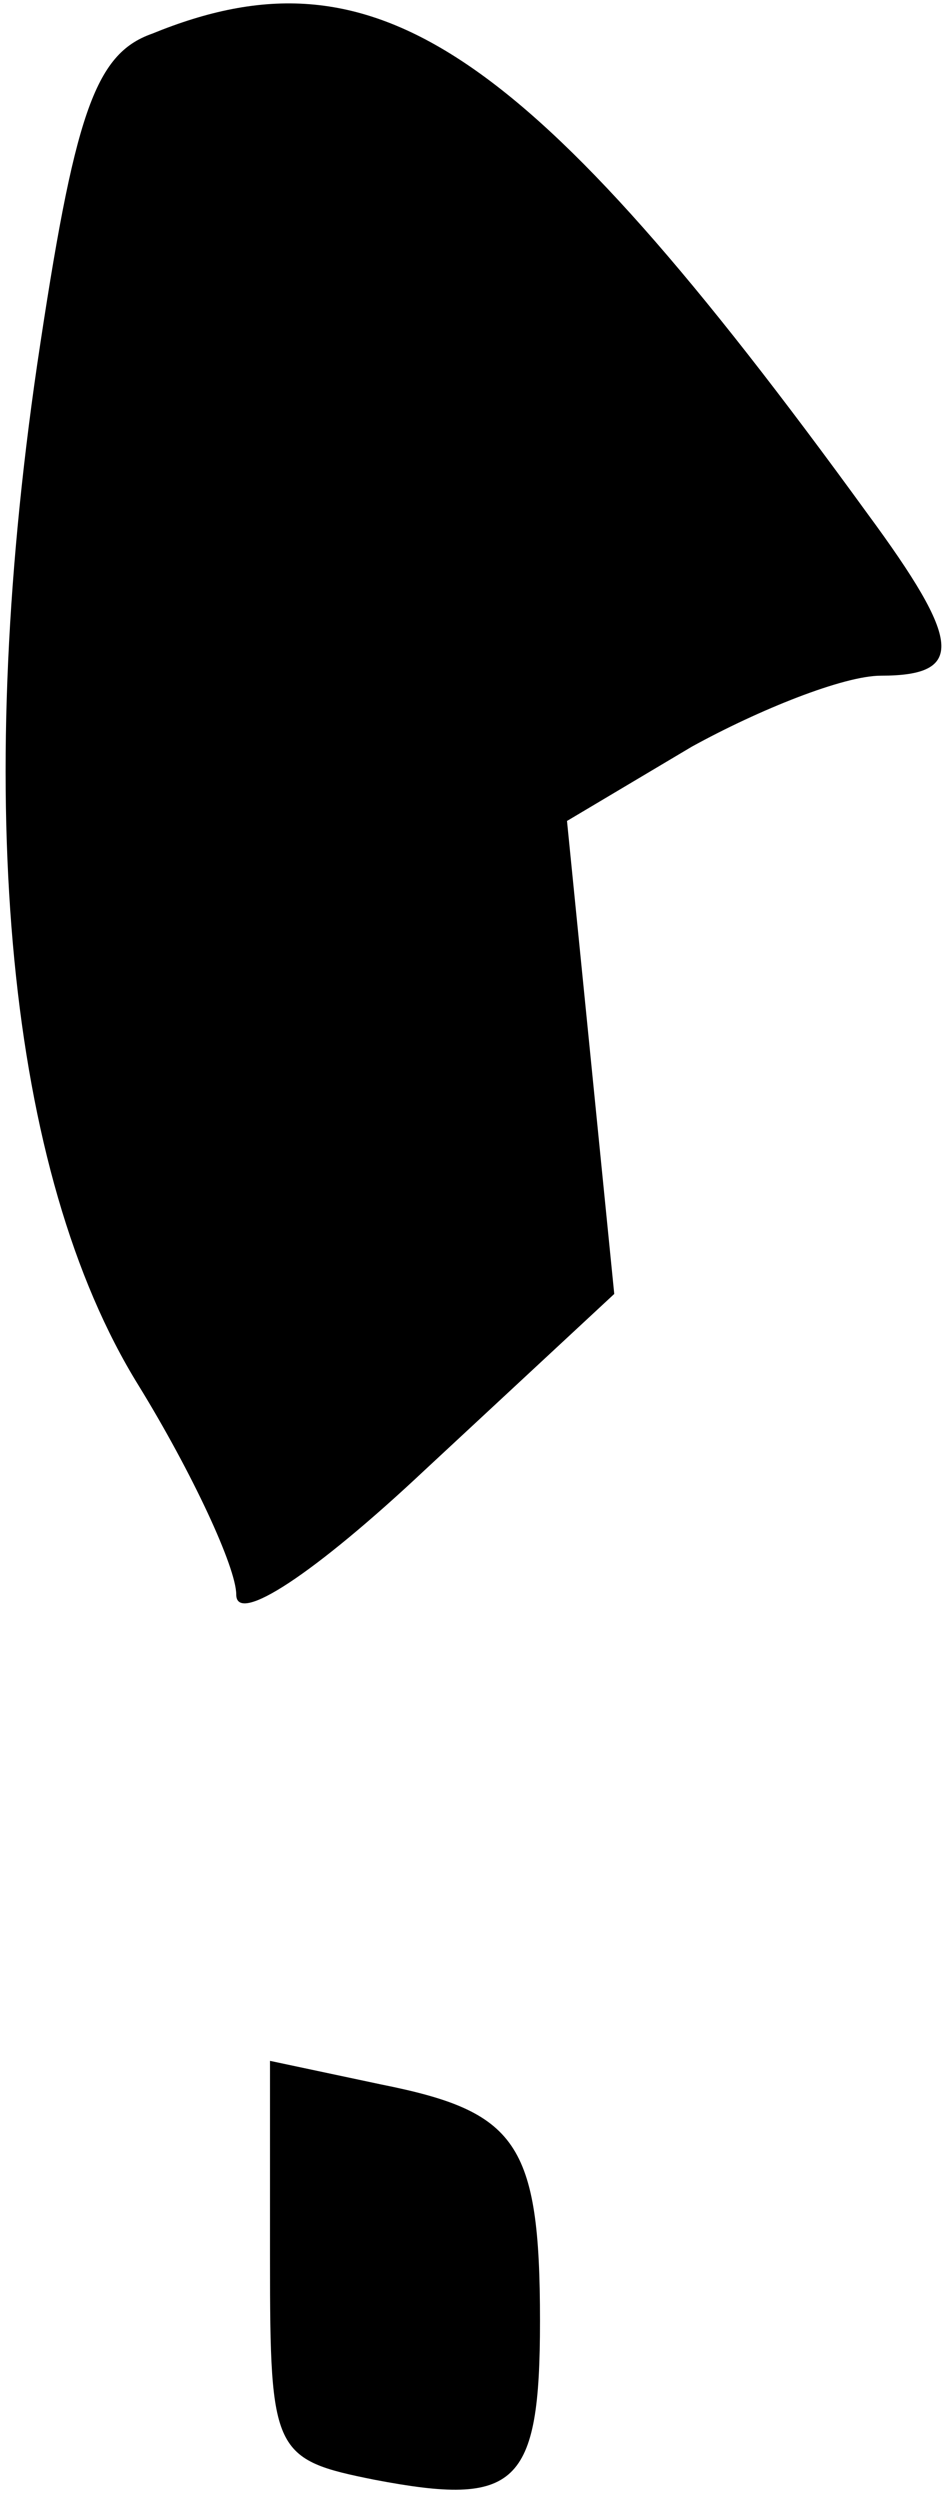 <?xml version="1.0" standalone="no"?>
<!DOCTYPE svg PUBLIC "-//W3C//DTD SVG 20010904//EN"
 "http://www.w3.org/TR/2001/REC-SVG-20010904/DTD/svg10.dtd">
<svg version="1.0" xmlns="http://www.w3.org/2000/svg"
 width="28pt" height="74pt" viewBox="0 0 28 74"
 preserveAspectRatio="xMidYMid meet">
<g transform="translate(0,74) scale(0.1,-0.1)"
fill="#000000" stroke="none">
<path fill="#000000" stroke="none" d="M45 730 c-17 -6 -23 -24 -34 -98 -19
-130 -9 -239 30 -302 16 -26 29 -54 29 -62 0 -9 23 6 56 37 l56 52 -7 70 -7
70 37 22 c20 11 45 21 56 21 25 0 24 10 -4 48 -101 139 -146 169 -212 142z"/>
<path fill="#000000" stroke="none" d="M80 71 c0 -57 1 -59 31 -65 42 -8 49
-2 49 47 0 53 -7 62 -47 70 l-33 7 0 -59z"/>
</g>
</svg>
